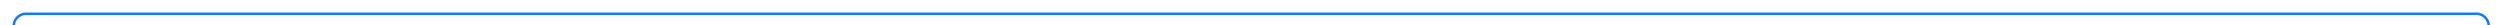 ﻿<?xml version="1.0" encoding="utf-8"?>
<svg version="1.1" xmlns:xlink="http://www.w3.org/1999/xlink" width="1000px" height="10px" preserveAspectRatio="xMinYMid meet" viewBox="195 1346  1000 8" xmlns="http://www.w3.org/2000/svg">
  <path d="M 368.5 1400  L 368.5 1405  A 5 5 0 0 1 363.5 1410.5 L 205 1410.5  A 5 5 0 0 1 200.5 1405.5 L 200.5 1355  A 5 5 0 0 1 205.5 1350.5 L 1185 1350.5  A 5 5 0 0 1 1190.5 1355.5 L 1190.5 1591  A 5 5 0 0 0 1195.5 1596.5 L 1204 1596.5  " stroke-width="1" stroke="#0d7aff" fill="none" />
  <path d="M 1198.946 1591.854  L 1203.593 1596.5  L 1198.946 1601.146  L 1199.654 1601.854  L 1204.654 1596.854  L 1205.007 1596.5  L 1204.654 1596.146  L 1199.654 1591.146  L 1198.946 1591.854  Z " fill-rule="nonzero" fill="#0d7aff" stroke="none" />
</svg>
